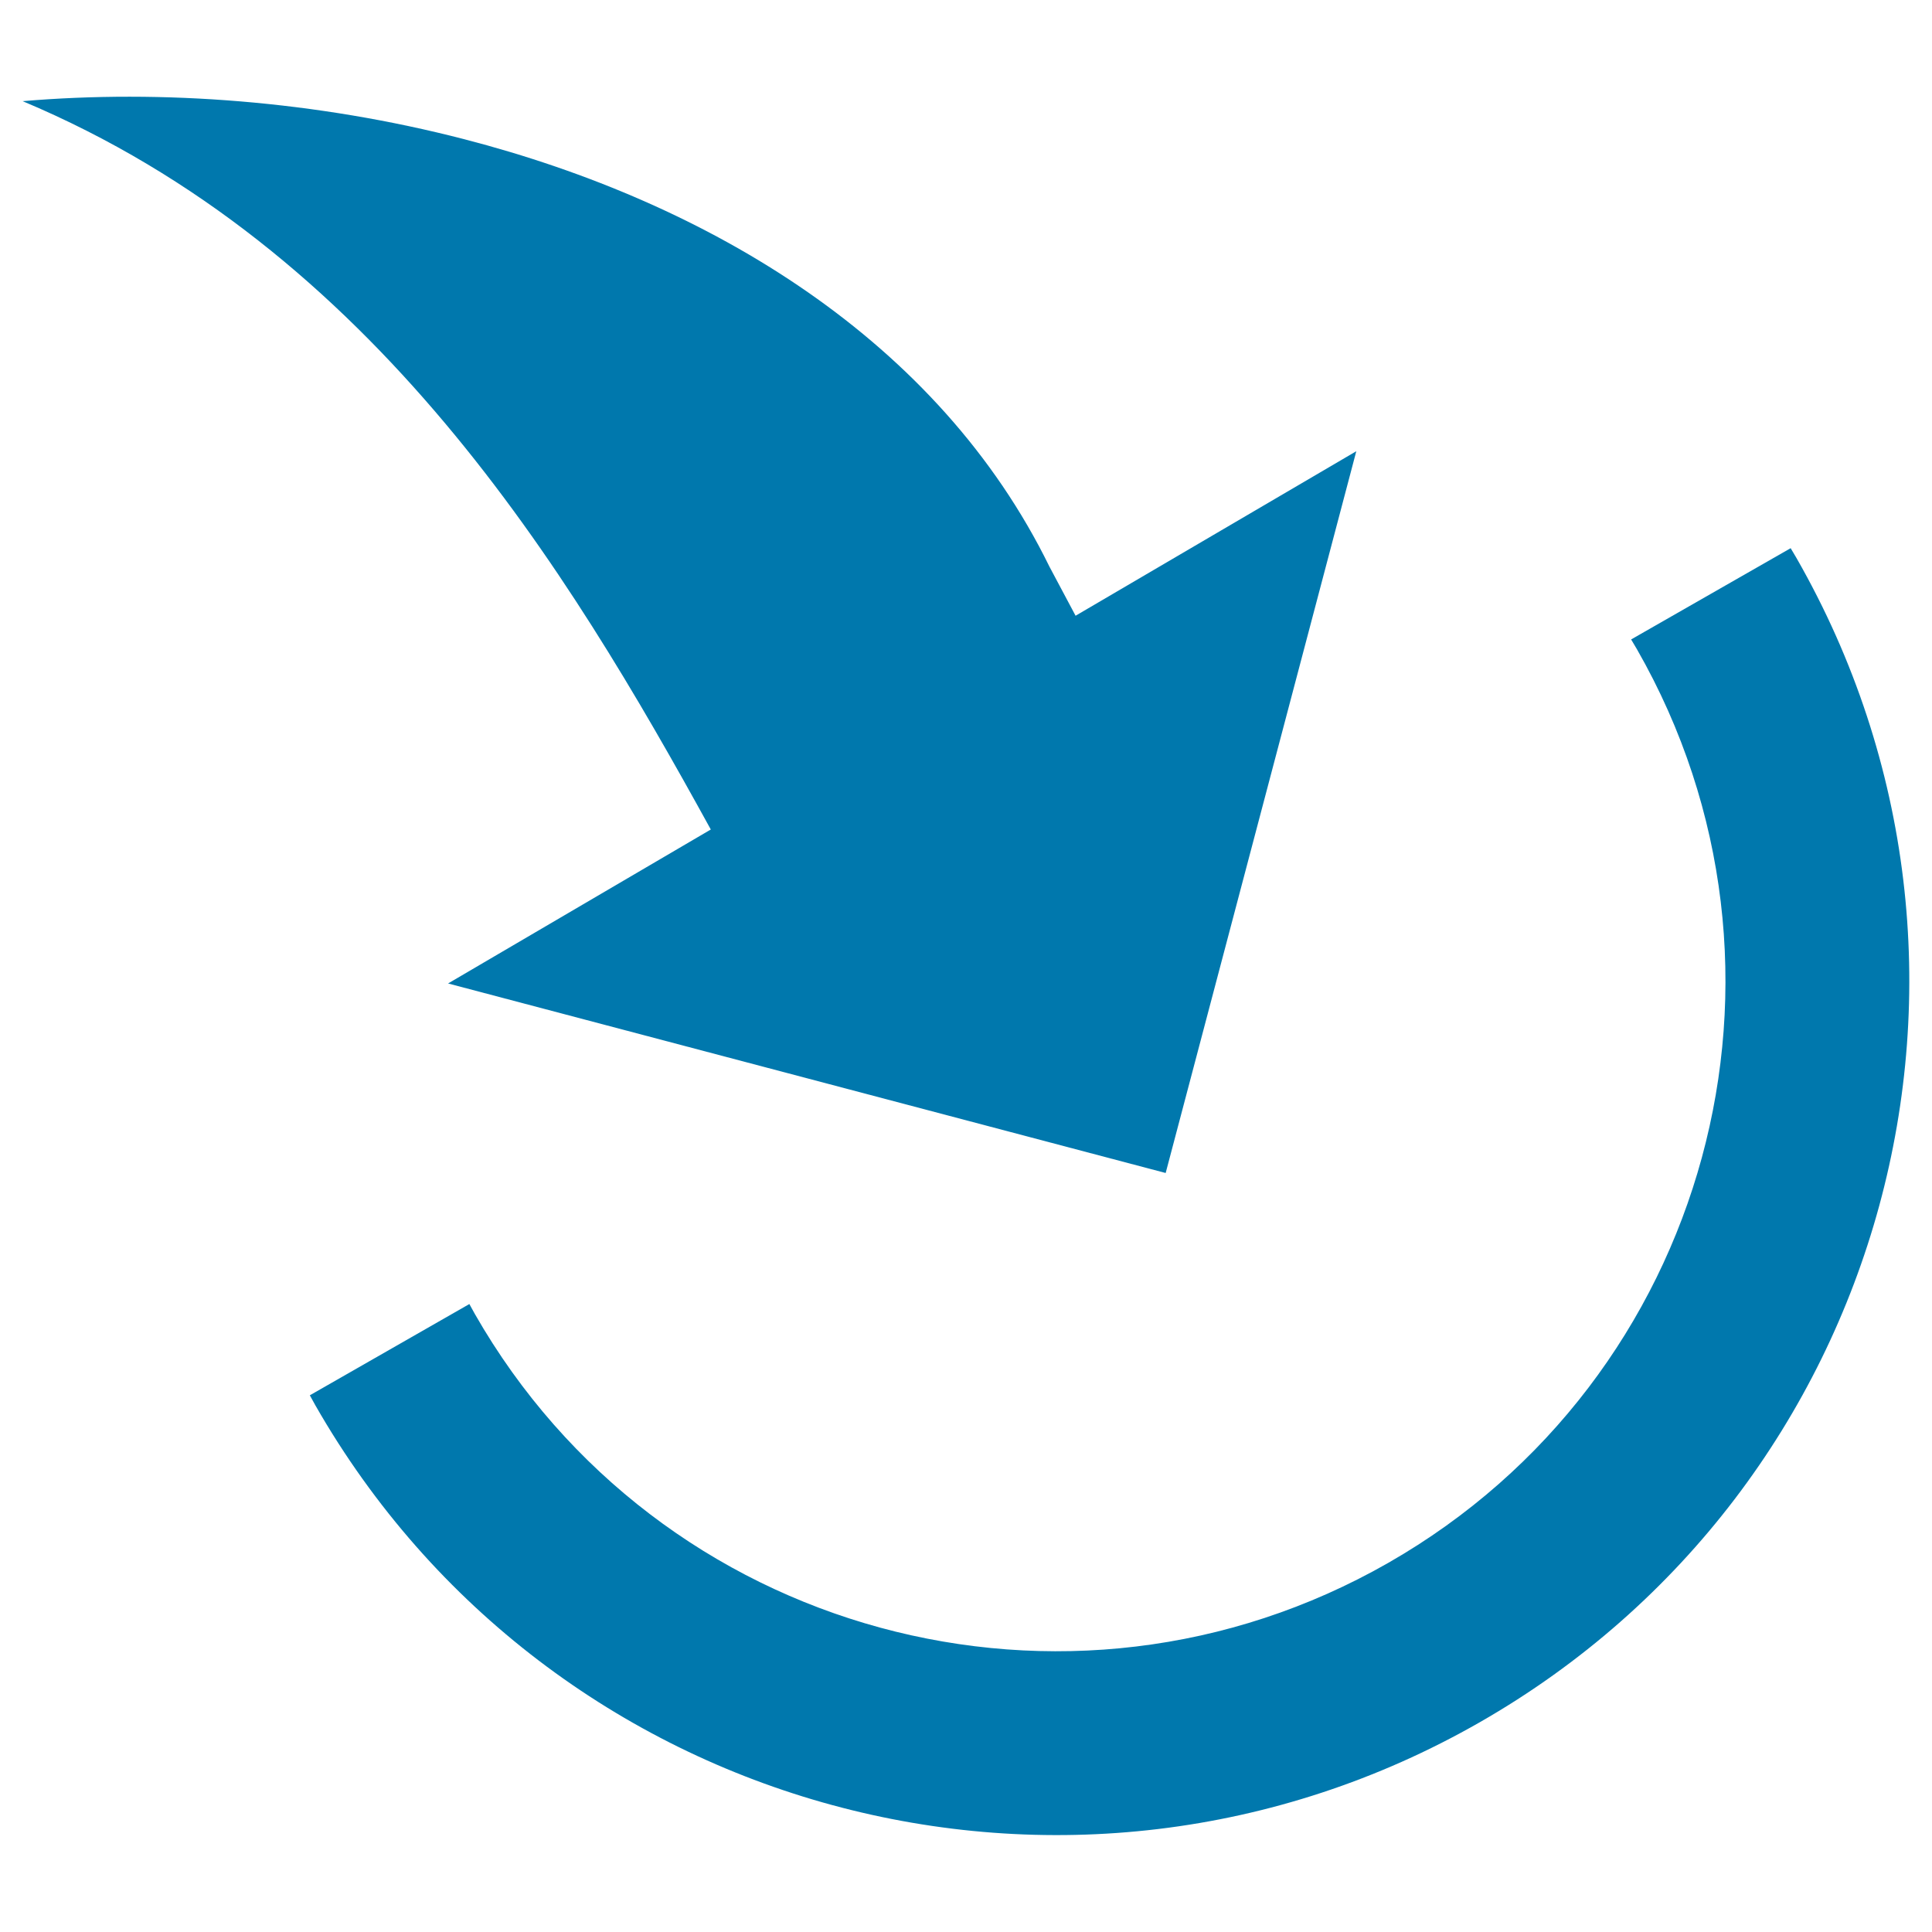 <?xml version="1.0" encoding="UTF-8" standalone="no"?>
<!-- Created with Inkscape (http://www.inkscape.org/) -->

<svg
   xmlns:dc="http://purl.org/dc/elements/1.1/"
   xmlns:cc="http://creativecommons.org/ns#"
   xmlns:rdf="http://www.w3.org/1999/02/22-rdf-syntax-ns#"
   xmlns:svg="http://www.w3.org/2000/svg"
   xmlns="http://www.w3.org/2000/svg"
   xmlns:sodipodi="http://sodipodi.sourceforge.net/DTD/sodipodi-0.dtd"
   xmlns:inkscape="http://www.inkscape.org/namespaces/inkscape"
   width="512"
   height="512"
   id="svg2"
   version="1.1"
   inkscape:version="0.48.4 r9939"
   sodipodi:docname="document-import.svg">
  <defs
     id="defs4" />
  <sodipodi:namedview
     id="base"
     pagecolor="#ffffff"
     bordercolor="#666666"
     borderopacity="1.0"
     inkscape:pageopacity="0.0"
     inkscape:pageshadow="2"
     inkscape:zoom="0.69999999"
     inkscape:cx="443.89622"
     inkscape:cy="264.43531"
     inkscape:document-units="px"
     inkscape:current-layer="layer1"
     showgrid="false"
     inkscape:window-width="1309"
     inkscape:window-height="750"
     inkscape:window-x="55"
     inkscape:window-y="-3"
     inkscape:window-maximized="1" />
  <g
     inkscape:label="Layer 1"
     inkscape:groupmode="layer"
     id="layer1"
     transform="translate(0,-540.362)"
     style="display:inline">
    <g
       id="g2994"
       transform="matrix(1.031,0,0,1.031,-5.566,-53.592)"
       style="fill:#0078ad">
      <path
         inkscape:connector-curvature="0"
         id="path3025"
         d="M 124.738,611.879 C 86.746,602.043 47.079,599.05 11.218,602.098 101.584,640.037 151.26,722.315 188.105,789.311 l -67.534,39.577 184.453,48.717 49.001,-185.527 -72.158,42.288 -6.709,-12.601 C 246.696,663.673 188.059,628.271 124.738,611.879 z"
         style="fill:#0078ad;stroke:none" />
      <path
         inkscape:connector-curvature="0"
         id="path2986"
         d="m 85.039,934.746 c 0.48,0.865 0.942,1.739 1.435,2.6 60.141,105.131 194.12,141.603 299.251,81.462 105.131,-60.141 141.603,-194.12 81.462,-299.251 -0.493,-0.861 -1.012,-1.703 -1.514,-2.555 l -41.006,23.458 c 0.507,0.852 1.02,1.691 1.514,2.555 47.181,82.475 18.562,187.607 -63.914,234.787 -82.475,47.181 -187.607,18.562 -234.787,-63.914 -0.494,-0.864 -0.958,-1.732 -1.435,-2.6 l -41.006,23.458 z"
         style="fill:#0078ad;fill-opacity:1;stroke:none" />
    </g>
  </g>
</svg>
